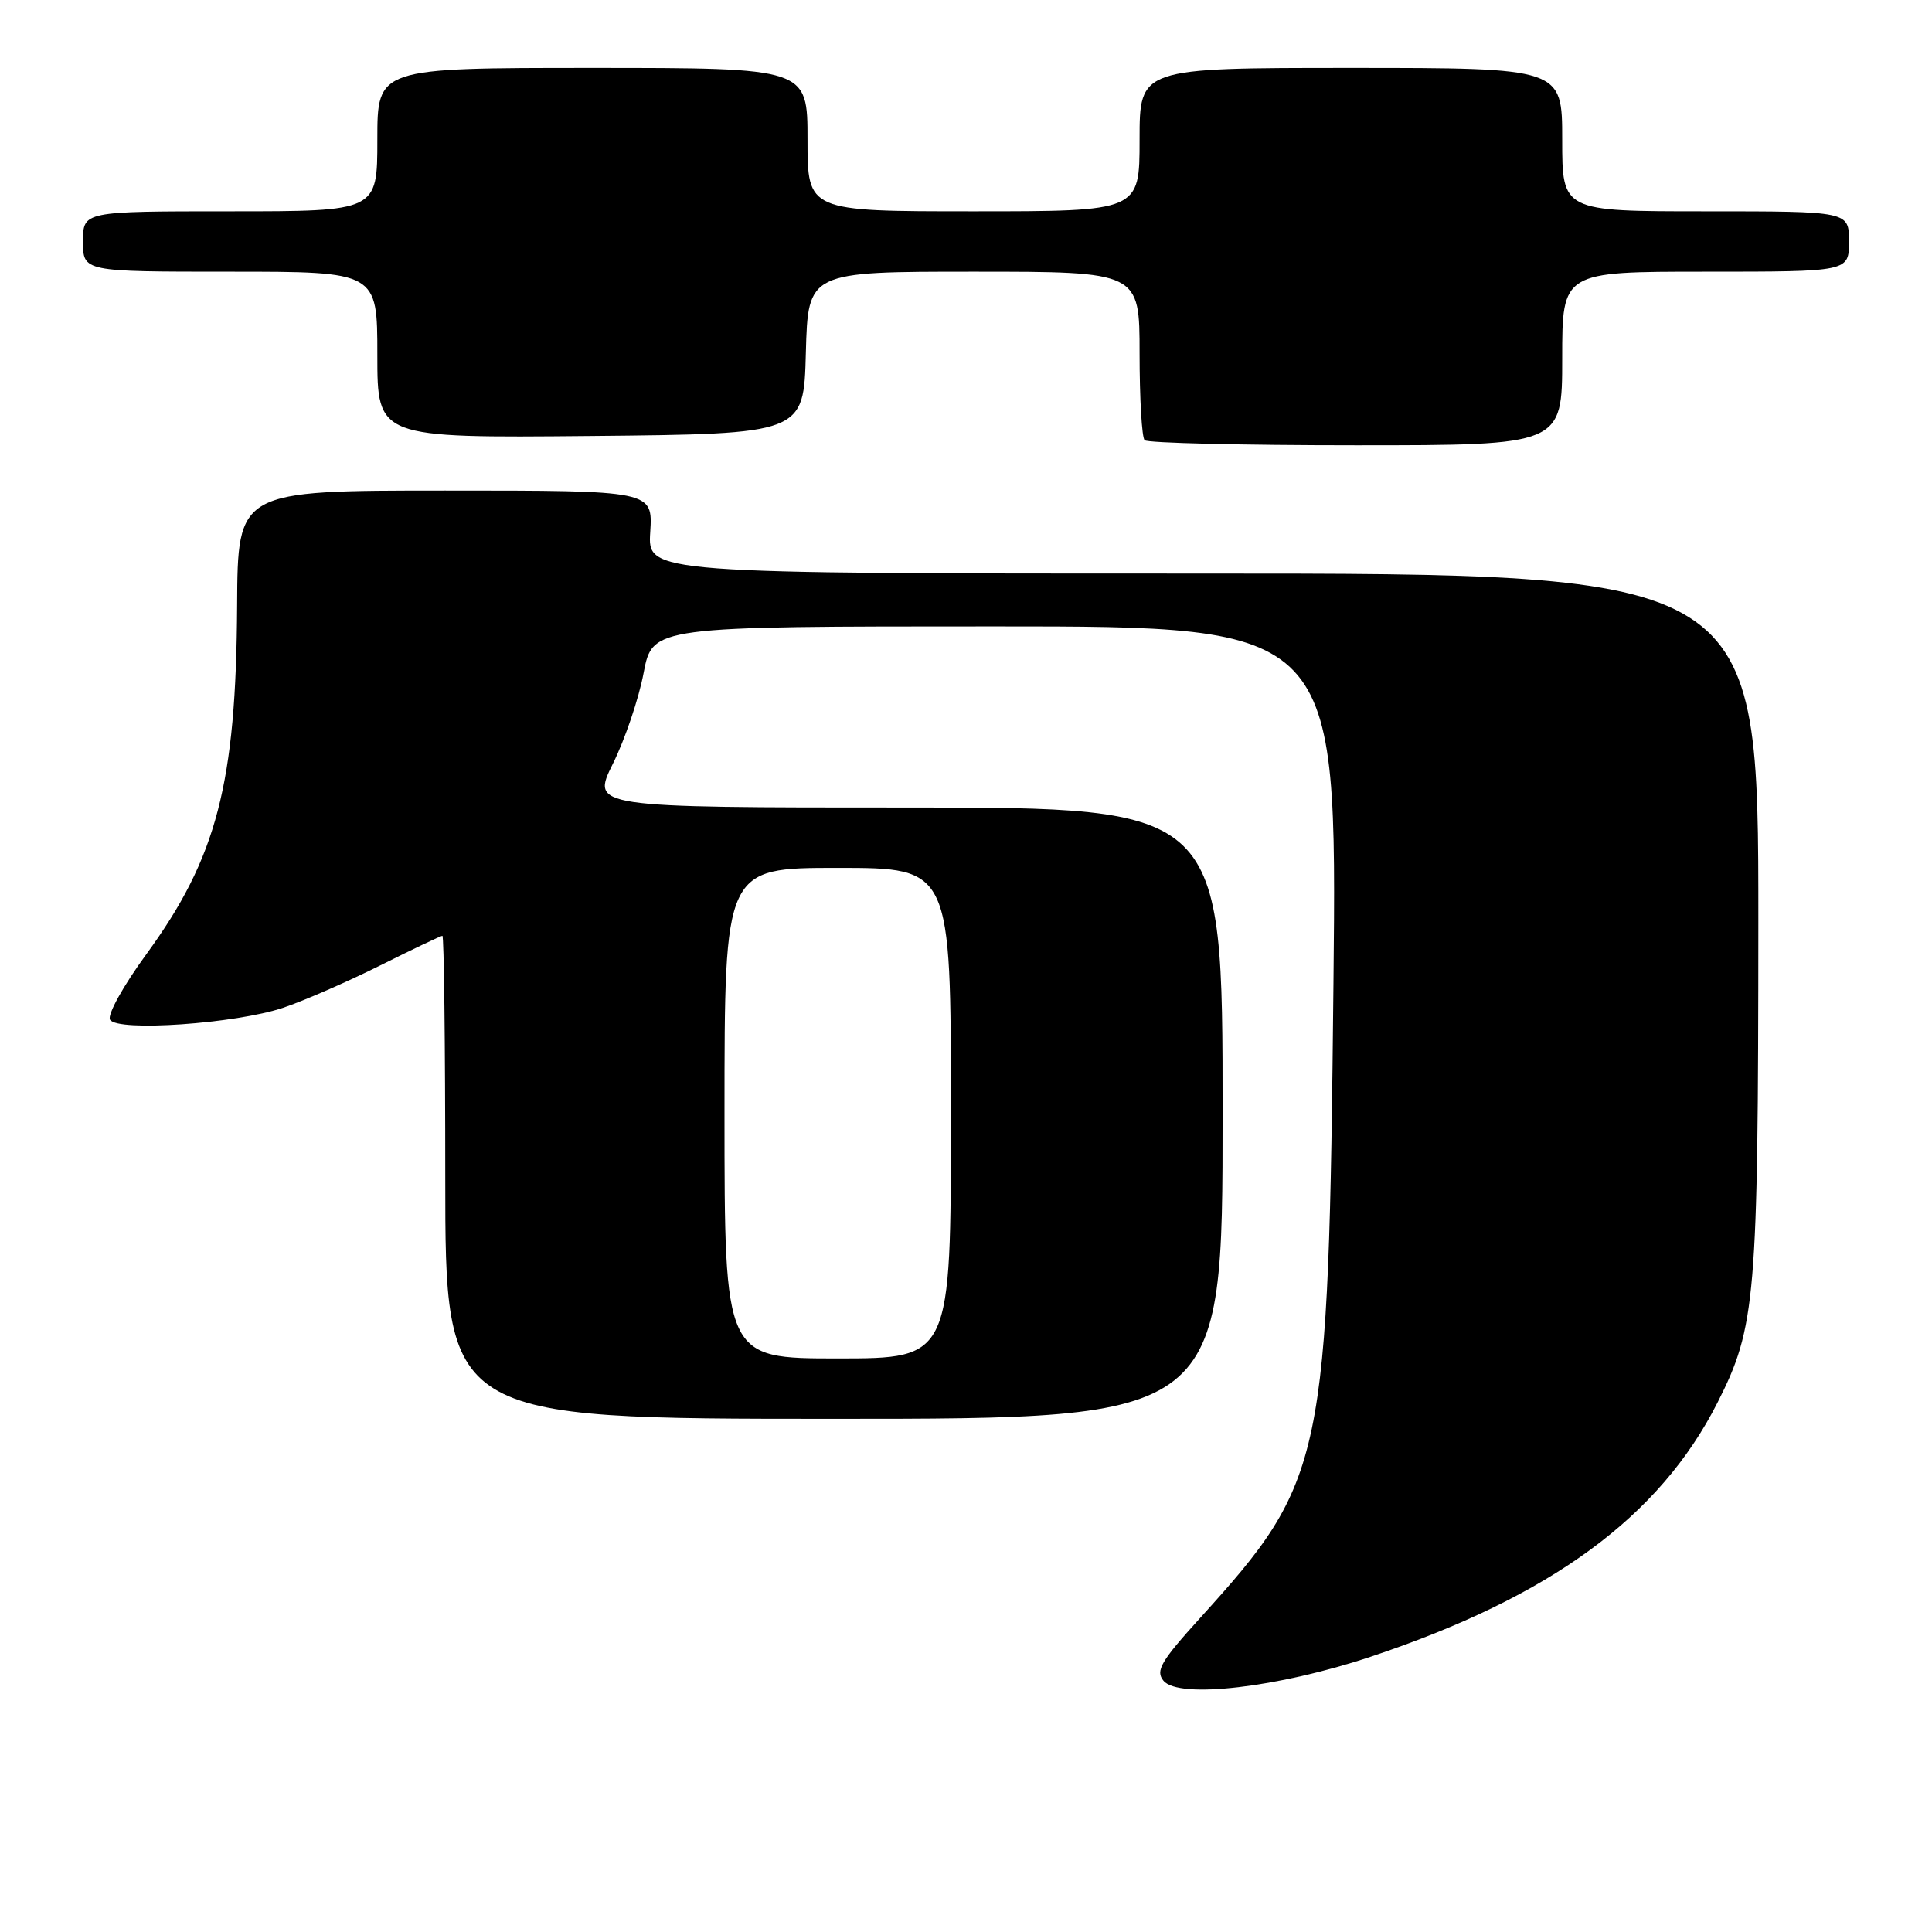<?xml version="1.0" encoding="UTF-8" standalone="no"?>
<!DOCTYPE svg PUBLIC "-//W3C//DTD SVG 1.1//EN" "http://www.w3.org/Graphics/SVG/1.1/DTD/svg11.dtd" >
<svg xmlns="http://www.w3.org/2000/svg" xmlns:xlink="http://www.w3.org/1999/xlink" version="1.1" viewBox="0 0 256 256">
 <g >
 <path fill="currentColor"
d=" M 181.67 219.51 C 205.54 211.53 219.91 200.99 227.59 185.83 C 232.65 175.84 232.97 172.08 232.99 122.25 C 233.00 76.00 233.00 76.00 159.41 76.00 C 85.81 76.00 85.81 76.00 86.16 70.50 C 86.50 65.00 86.50 65.00 59.00 65.00 C 31.50 65.00 31.50 65.00 31.42 80.25 C 31.29 103.83 28.74 113.63 19.39 126.44 C 16.32 130.64 14.19 134.49 14.58 135.12 C 15.57 136.73 31.20 135.65 37.50 133.54 C 40.25 132.62 46.04 130.09 50.37 127.93 C 54.70 125.77 58.41 124.00 58.62 124.00 C 58.83 124.00 59.00 138.40 59.00 156.00 C 59.00 188.00 59.00 188.00 110.50 188.00 C 162.00 188.00 162.00 188.00 162.00 147.50 C 162.00 107.00 162.00 107.00 120.17 107.00 C 78.34 107.00 78.34 107.00 81.22 101.18 C 82.81 97.98 84.64 92.58 85.28 89.18 C 86.46 83.00 86.46 83.00 131.81 83.00 C 177.17 83.00 177.17 83.00 176.69 130.25 C 176.04 193.86 175.56 196.14 159.03 214.38 C 153.81 220.14 153.08 221.39 154.17 222.71 C 156.20 225.15 169.41 223.61 181.67 219.51 Z  M 207.00 47.50 C 207.00 36.00 207.00 36.00 226.00 36.00 C 245.00 36.00 245.00 36.00 245.00 32.00 C 245.00 28.00 245.00 28.00 226.00 28.00 C 207.00 28.00 207.00 28.00 207.00 18.50 C 207.00 9.00 207.00 9.00 179.00 9.00 C 151.00 9.00 151.00 9.00 151.00 18.50 C 151.00 28.00 151.00 28.00 129.00 28.00 C 107.00 28.00 107.00 28.00 107.00 18.50 C 107.00 9.00 107.00 9.00 78.50 9.00 C 50.00 9.00 50.00 9.00 50.00 18.50 C 50.00 28.00 50.00 28.00 30.50 28.00 C 11.00 28.00 11.00 28.00 11.00 32.00 C 11.00 36.00 11.00 36.00 30.50 36.00 C 50.00 36.00 50.00 36.00 50.00 47.02 C 50.00 58.03 50.00 58.03 78.25 57.77 C 106.50 57.50 106.50 57.50 106.78 46.75 C 107.07 36.00 107.07 36.00 129.03 36.00 C 151.00 36.00 151.00 36.00 151.00 46.83 C 151.00 52.79 151.30 57.97 151.67 58.33 C 152.03 58.70 164.63 59.00 179.67 59.00 C 207.00 59.00 207.00 59.00 207.00 47.50 Z  M 96.00 147.50 C 96.00 115.00 96.00 115.00 111.00 115.00 C 126.00 115.00 126.00 115.00 126.00 147.50 C 126.00 180.00 126.00 180.00 111.00 180.00 C 96.00 180.00 96.00 180.00 96.00 147.50 Z "/>
</g>
</svg>